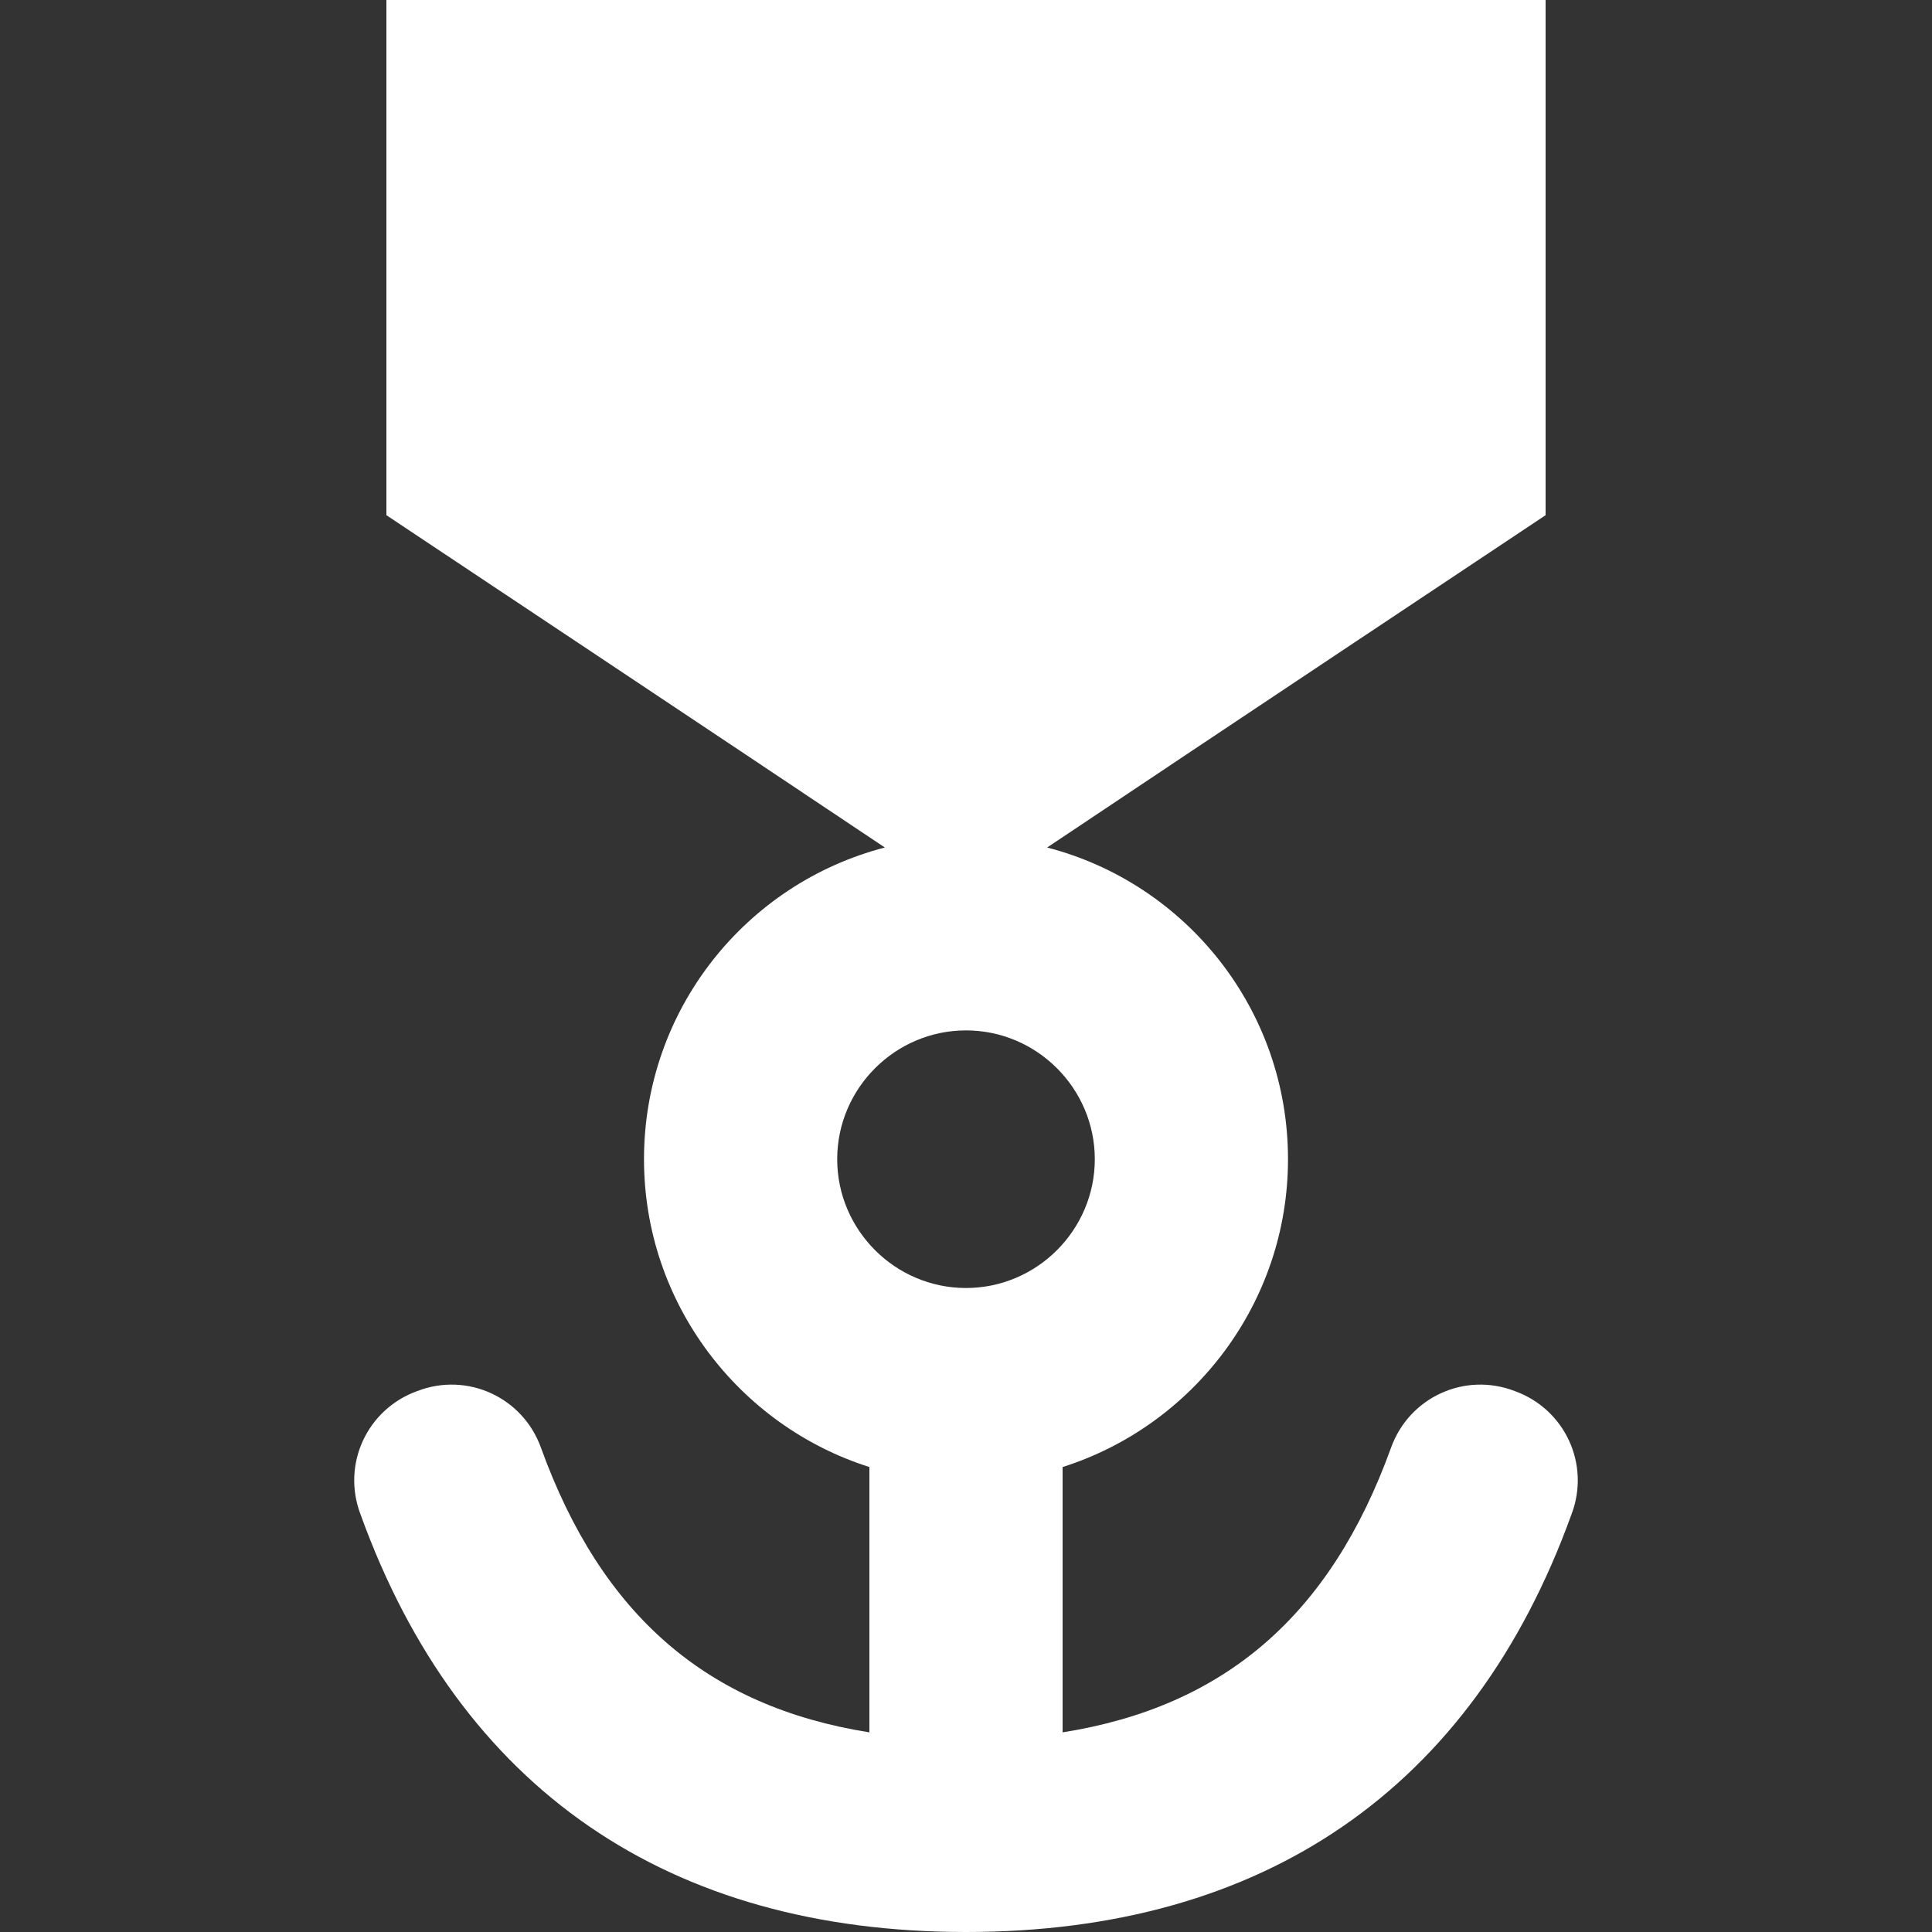 <svg version="1.1" xmlns="http://www.w3.org/2000/svg" xlink="http://www.w3.org/1999/xlink" x="0px" y="0px" width="15px" height="15px" viewBox="0 0 15 15" style="enable-background:new 0 0 15 15;" space="preserve"><rect x="0" y="0" width="15" height="15" fill="#333333" stroke="none"/><path d="M6.75,13.45L6.75,11.39C5.74,11.07,5,10.12,5,9C5,7.84,5.79,6.86,6.87,6.58C5.63,5.75,3,4,3,4L3,0C3,0,12,0,12,0C12,0,12,4,12,4C12,4,9.37,5.75,8.13,6.58C9.21,6.86,10,7.84,10,9C10,10.12,9.26,11.07,8.25,11.39L8.25,13.45C9.51,13.25,10.33,12.54,10.8,11.24C10.94,10.85,11.37,10.65,11.76,10.8C12.15,10.94,12.35,11.37,12.2,11.76C11.43,13.89,9.81,15,7.5,15C5.19,15,3.57,13.89,2.8,11.76C2.65,11.37,2.85,10.94,3.24,10.8C3.63,10.65,4.06,10.85,4.2,11.24C4.67,12.54,5.49,13.25,6.75,13.45ZM7.5,10C8.05,10,8.5,9.55,8.5,9C8.5,8.45,8.05,8,7.5,8C6.95,8,6.5,8.45,6.5,9C6.5,9.55,6.95,10,7.5,10Z" fill="#FFFFFF"/></svg>